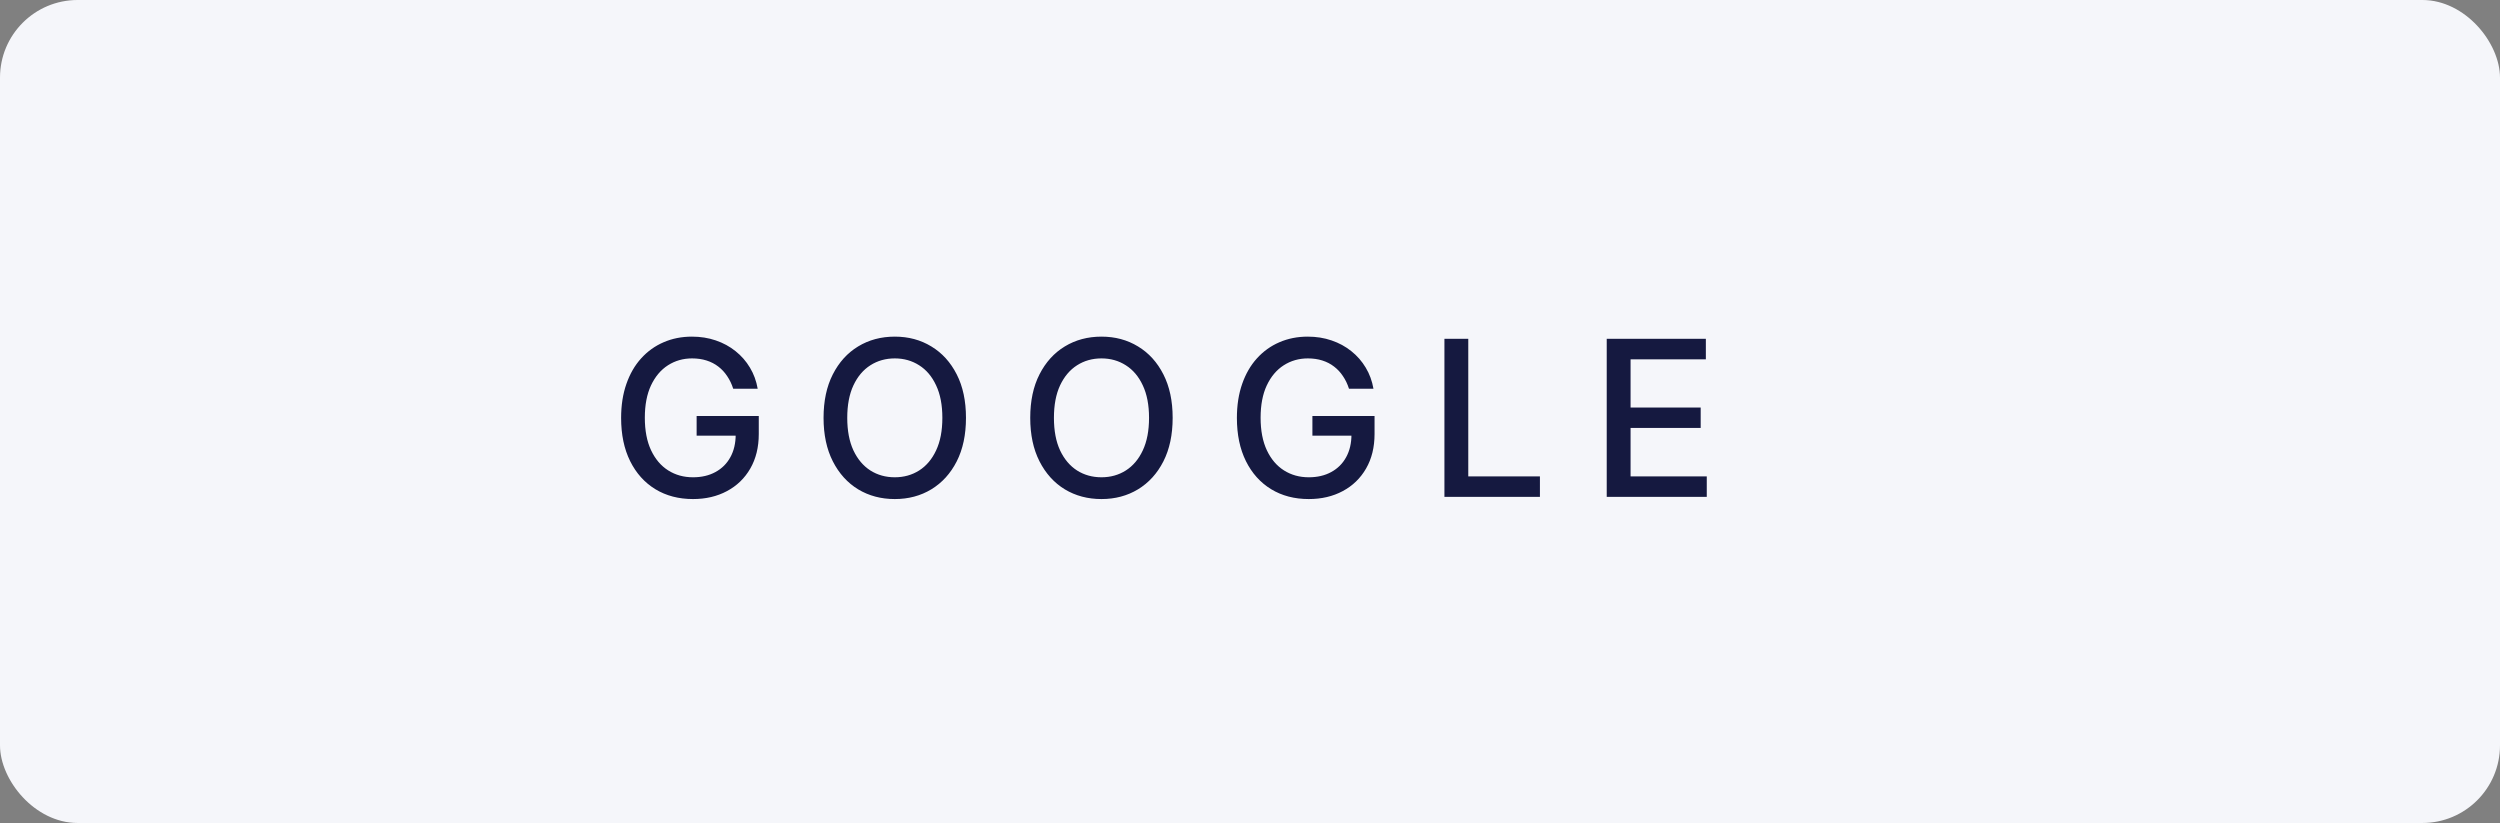 <svg width="161" height="53" viewBox="0 0 161 53" fill="none" xmlns="http://www.w3.org/2000/svg">
<rect x="0" y="0" width="161" height="53" fill="#808080" stroke="none"/>
<rect width="161" height="53" rx="5" fill="#F5F6FA"/>
<path d="M47.219 25.035C47.123 24.733 46.994 24.463 46.831 24.224C46.672 23.983 46.482 23.777 46.26 23.608C46.038 23.436 45.784 23.305 45.499 23.215C45.217 23.126 44.907 23.081 44.569 23.081C43.996 23.081 43.479 23.229 43.018 23.523C42.557 23.818 42.193 24.251 41.924 24.821C41.659 25.388 41.527 26.082 41.527 26.904C41.527 27.729 41.661 28.427 41.929 28.997C42.198 29.567 42.566 30 43.033 30.295C43.5 30.59 44.032 30.737 44.629 30.737C45.182 30.737 45.665 30.625 46.076 30.399C46.49 30.174 46.81 29.856 47.035 29.445C47.264 29.03 47.378 28.543 47.378 27.983L47.776 28.058H44.863V26.79H48.865V27.948C48.865 28.803 48.682 29.546 48.318 30.175C47.957 30.802 47.456 31.286 46.816 31.627C46.18 31.968 45.451 32.139 44.629 32.139C43.708 32.139 42.899 31.927 42.203 31.503C41.51 31.079 40.97 30.477 40.582 29.698C40.194 28.916 40 27.988 40 26.914C40 26.102 40.113 25.373 40.339 24.727C40.564 24.08 40.88 23.532 41.288 23.081C41.699 22.627 42.181 22.28 42.735 22.042C43.292 21.8 43.9 21.679 44.559 21.679C45.11 21.679 45.622 21.76 46.096 21.923C46.573 22.085 46.997 22.315 47.368 22.614C47.743 22.912 48.053 23.267 48.298 23.678C48.543 24.085 48.709 24.538 48.795 25.035H47.219ZM62.209 26.909C62.209 27.996 62.011 28.931 61.613 29.713C61.215 30.492 60.67 31.092 59.977 31.513C59.288 31.93 58.504 32.139 57.626 32.139C56.744 32.139 55.957 31.93 55.264 31.513C54.575 31.092 54.031 30.49 53.633 29.708C53.236 28.926 53.037 27.993 53.037 26.909C53.037 25.822 53.236 24.889 53.633 24.11C54.031 23.328 54.575 22.728 55.264 22.31C55.957 21.889 56.744 21.679 57.626 21.679C58.504 21.679 59.288 21.889 59.977 22.31C60.67 22.728 61.215 23.328 61.613 24.11C62.011 24.889 62.209 25.822 62.209 26.909ZM60.688 26.909C60.688 26.081 60.554 25.383 60.285 24.816C60.02 24.246 59.656 23.815 59.192 23.523C58.731 23.229 58.209 23.081 57.626 23.081C57.039 23.081 56.515 23.229 56.054 23.523C55.594 23.815 55.229 24.246 54.961 24.816C54.696 25.383 54.563 26.081 54.563 26.909C54.563 27.738 54.696 28.437 54.961 29.007C55.229 29.574 55.594 30.005 56.054 30.3C56.515 30.591 57.039 30.737 57.626 30.737C58.209 30.737 58.731 30.591 59.192 30.3C59.656 30.005 60.02 29.574 60.285 29.007C60.554 28.437 60.688 27.738 60.688 26.909ZM75.519 26.909C75.519 27.996 75.32 28.931 74.922 29.713C74.525 30.492 73.98 31.092 73.287 31.513C72.597 31.93 71.814 32.139 70.935 32.139C70.054 32.139 69.266 31.93 68.574 31.513C67.884 31.092 67.341 30.49 66.943 29.708C66.545 28.926 66.347 27.993 66.347 26.909C66.347 25.822 66.545 24.889 66.943 24.11C67.341 23.328 67.884 22.728 68.574 22.31C69.266 21.889 70.054 21.679 70.935 21.679C71.814 21.679 72.597 21.889 73.287 22.31C73.98 22.728 74.525 23.328 74.922 24.11C75.32 24.889 75.519 25.822 75.519 26.909ZM73.998 26.909C73.998 26.081 73.864 25.383 73.595 24.816C73.33 24.246 72.965 23.815 72.501 23.523C72.041 23.229 71.519 23.081 70.935 23.081C70.349 23.081 69.825 23.229 69.364 23.523C68.904 23.815 68.539 24.246 68.27 24.816C68.005 25.383 67.873 26.081 67.873 26.909C67.873 27.738 68.005 28.437 68.27 29.007C68.539 29.574 68.904 30.005 69.364 30.3C69.825 30.591 70.349 30.737 70.935 30.737C71.519 30.737 72.041 30.591 72.501 30.3C72.965 30.005 73.33 29.574 73.595 29.007C73.864 28.437 73.998 27.738 73.998 26.909ZM86.875 25.035C86.779 24.733 86.65 24.463 86.487 24.224C86.328 23.983 86.138 23.777 85.915 23.608C85.694 23.436 85.44 23.305 85.155 23.215C84.873 23.126 84.563 23.081 84.225 23.081C83.652 23.081 83.135 23.229 82.674 23.523C82.213 23.818 81.849 24.251 81.58 24.821C81.315 25.388 81.183 26.082 81.183 26.904C81.183 27.729 81.317 28.427 81.585 28.997C81.854 29.567 82.222 30 82.689 30.295C83.156 30.59 83.688 30.737 84.285 30.737C84.838 30.737 85.321 30.625 85.732 30.399C86.146 30.174 86.466 29.856 86.691 29.445C86.92 29.03 87.034 28.543 87.034 27.983L87.432 28.058H84.519V26.79H88.521V27.948C88.521 28.803 88.338 29.546 87.974 30.175C87.612 30.802 87.112 31.286 86.472 31.627C85.836 31.968 85.107 32.139 84.285 32.139C83.364 32.139 82.555 31.927 81.859 31.503C81.166 31.079 80.626 30.477 80.238 29.698C79.85 28.916 79.656 27.988 79.656 26.914C79.656 26.102 79.769 25.373 79.994 24.727C80.22 24.08 80.536 23.532 80.944 23.081C81.355 22.627 81.837 22.28 82.391 22.042C82.948 21.8 83.556 21.679 84.215 21.679C84.765 21.679 85.278 21.76 85.751 21.923C86.229 22.085 86.653 22.315 87.024 22.614C87.399 22.912 87.709 23.267 87.954 23.678C88.199 24.085 88.365 24.538 88.451 25.035H86.875ZM93.021 32V21.818H94.557V30.678H99.171V32H93.021ZM103.473 32V21.818H109.857V23.141H105.009V26.243H109.524V27.56H105.009V30.678H109.916V32H103.473Z" fill="#151940"/>
</svg>
